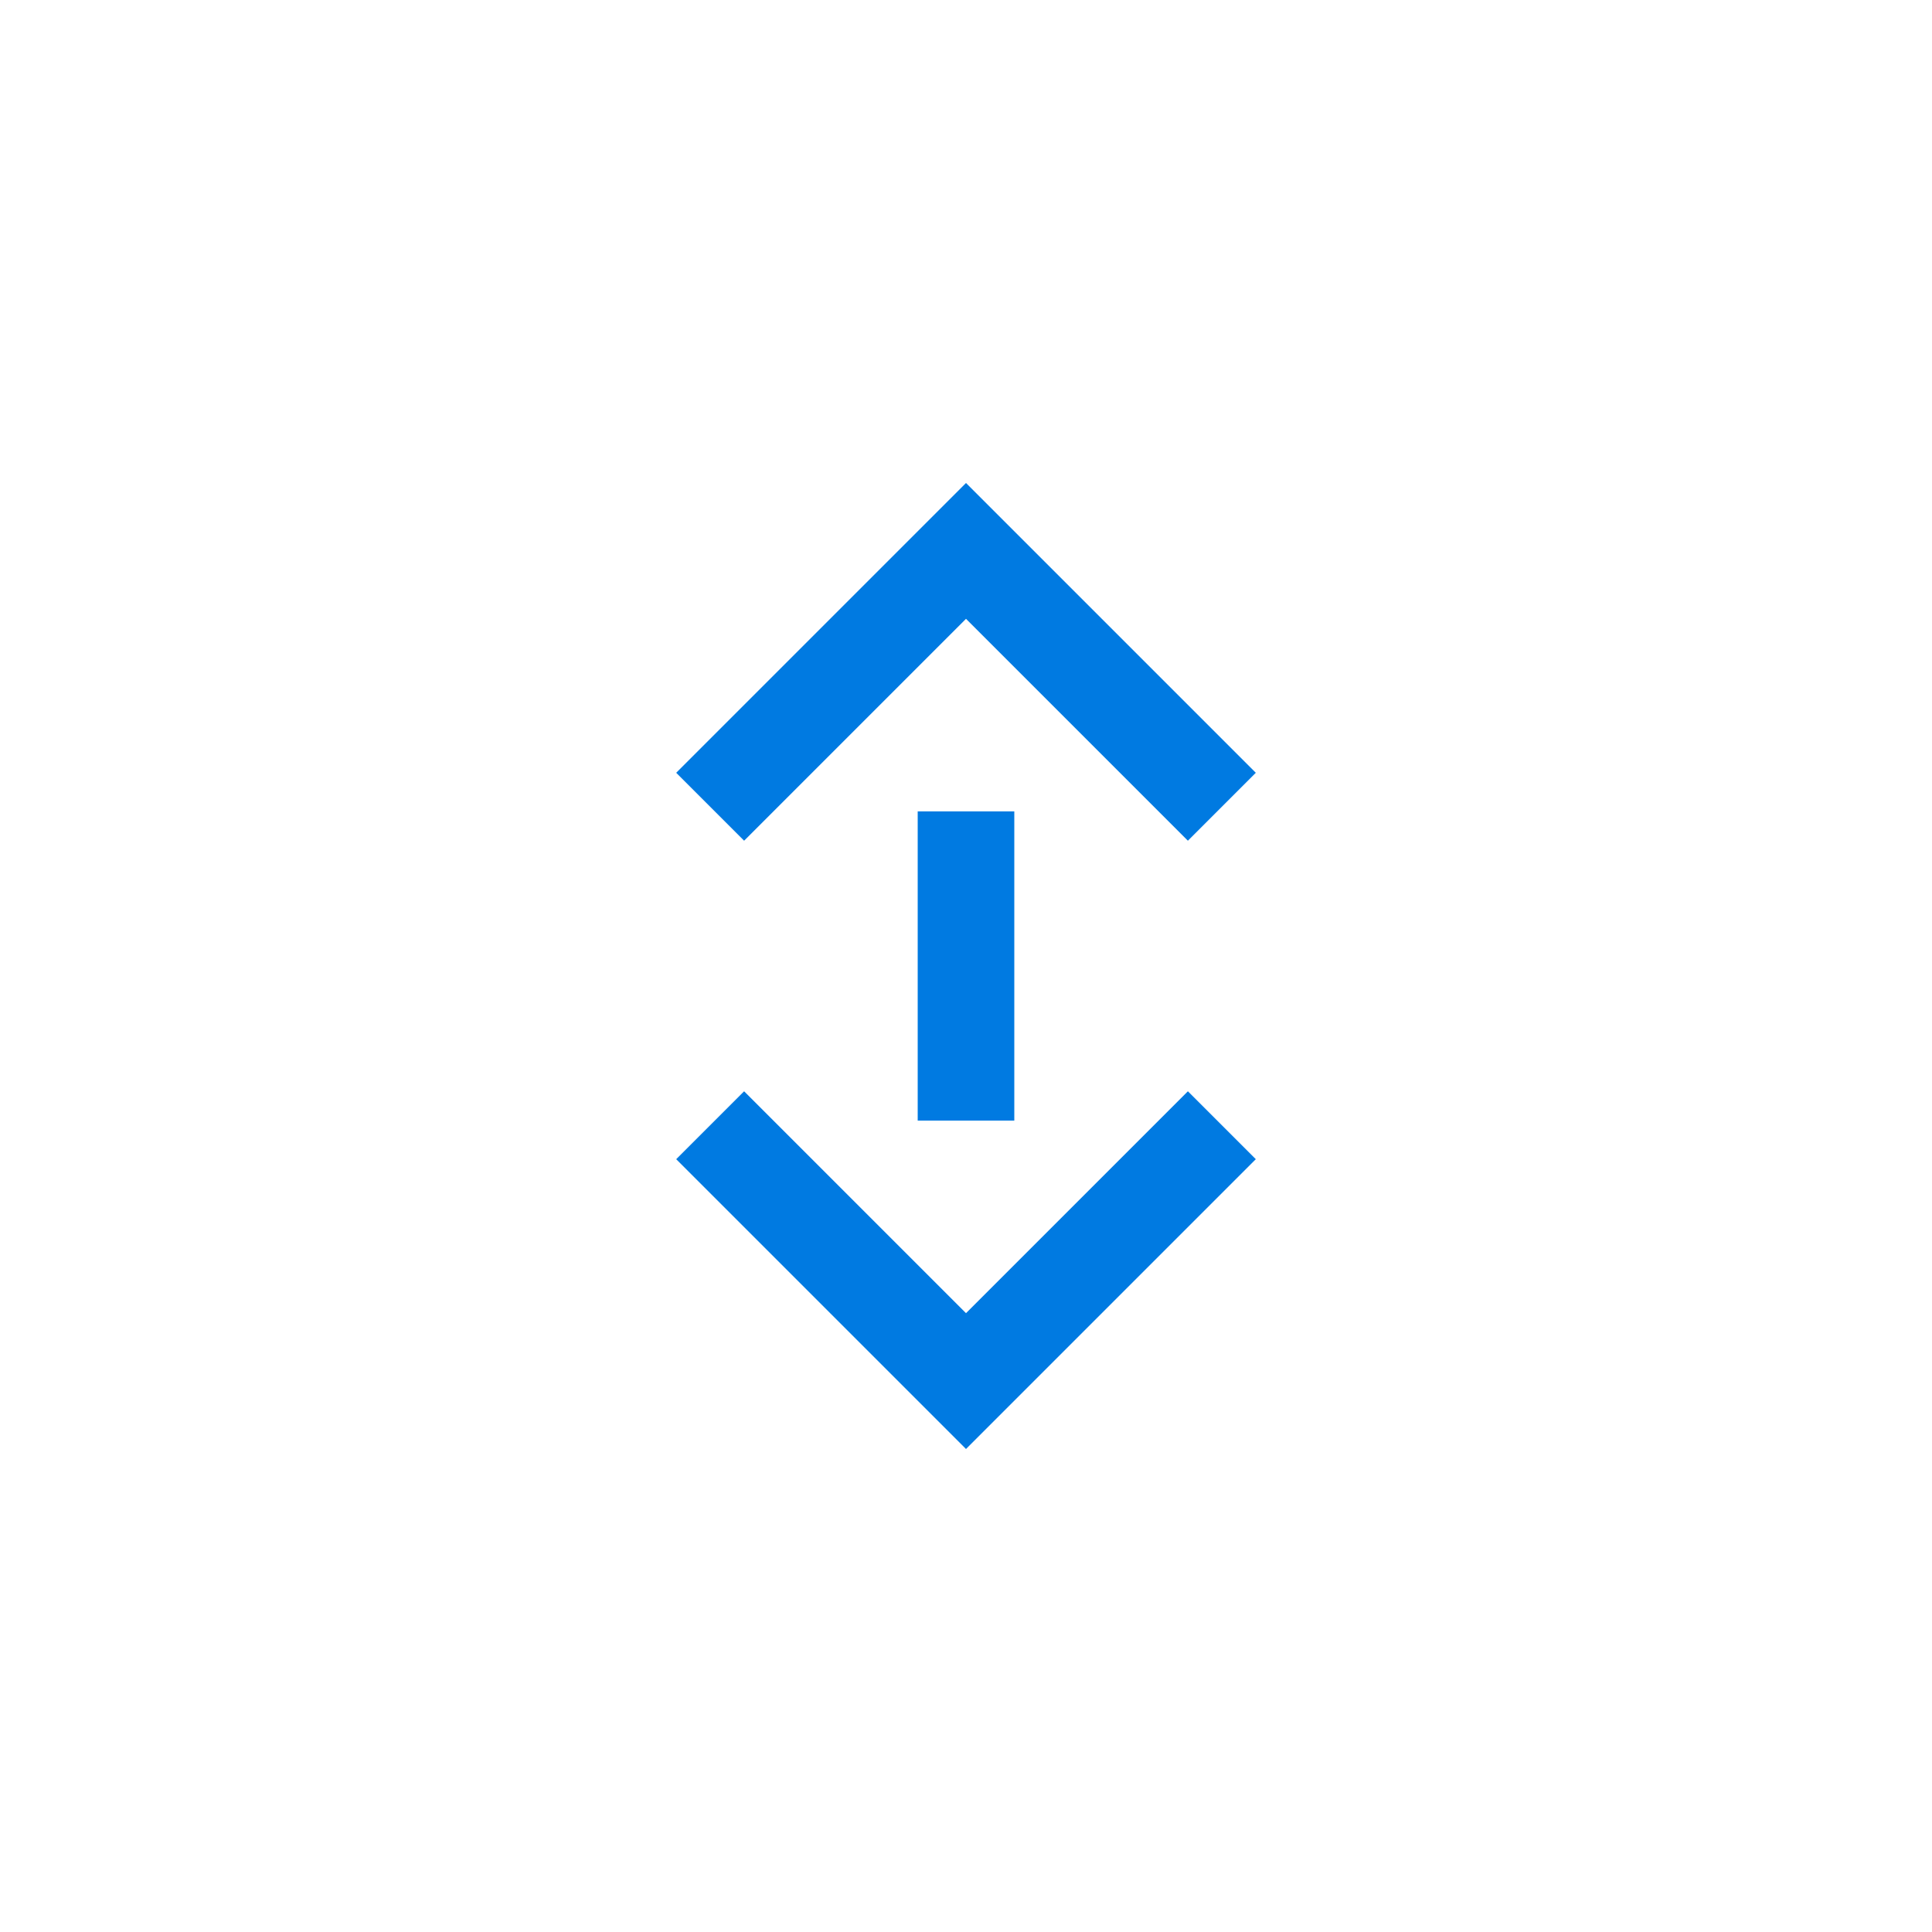<?xml version="1.0" encoding="utf-8"?>
<!-- Generator: Adobe Illustrator 15.1.0, SVG Export Plug-In . SVG Version: 6.00 Build 0)  -->
<!DOCTYPE svg PUBLIC "-//W3C//DTD SVG 1.1//EN" "http://www.w3.org/Graphics/SVG/1.1/DTD/svg11.dtd">
<svg version="1.1" id="圖層_1" xmlns="http://www.w3.org/2000/svg" xmlns:xlink="http://www.w3.org/1999/xlink" x="0px" y="0px"
	 width="40px" height="40px" viewBox="-383.5 316.5 40 40" enable-background="new -383.5 316.5 40 40" xml:space="preserve">
<title>height</title>
<path fill="#007AE1" d="M-368.094,339.094l4.594,4.594l4.594-4.594l1.406,1.406l-6,6l-6-6L-368.094,339.094z"/>
<path fill="#007AE1" d="M-358.906,333.906l-4.594-4.594l-4.594,4.594l-1.406-1.406l6-6l6,6L-358.906,333.906z"/>
<rect x="-364.5" y="333.299" fill="#007AE1" width="2" height="6.402"/>
</svg>

